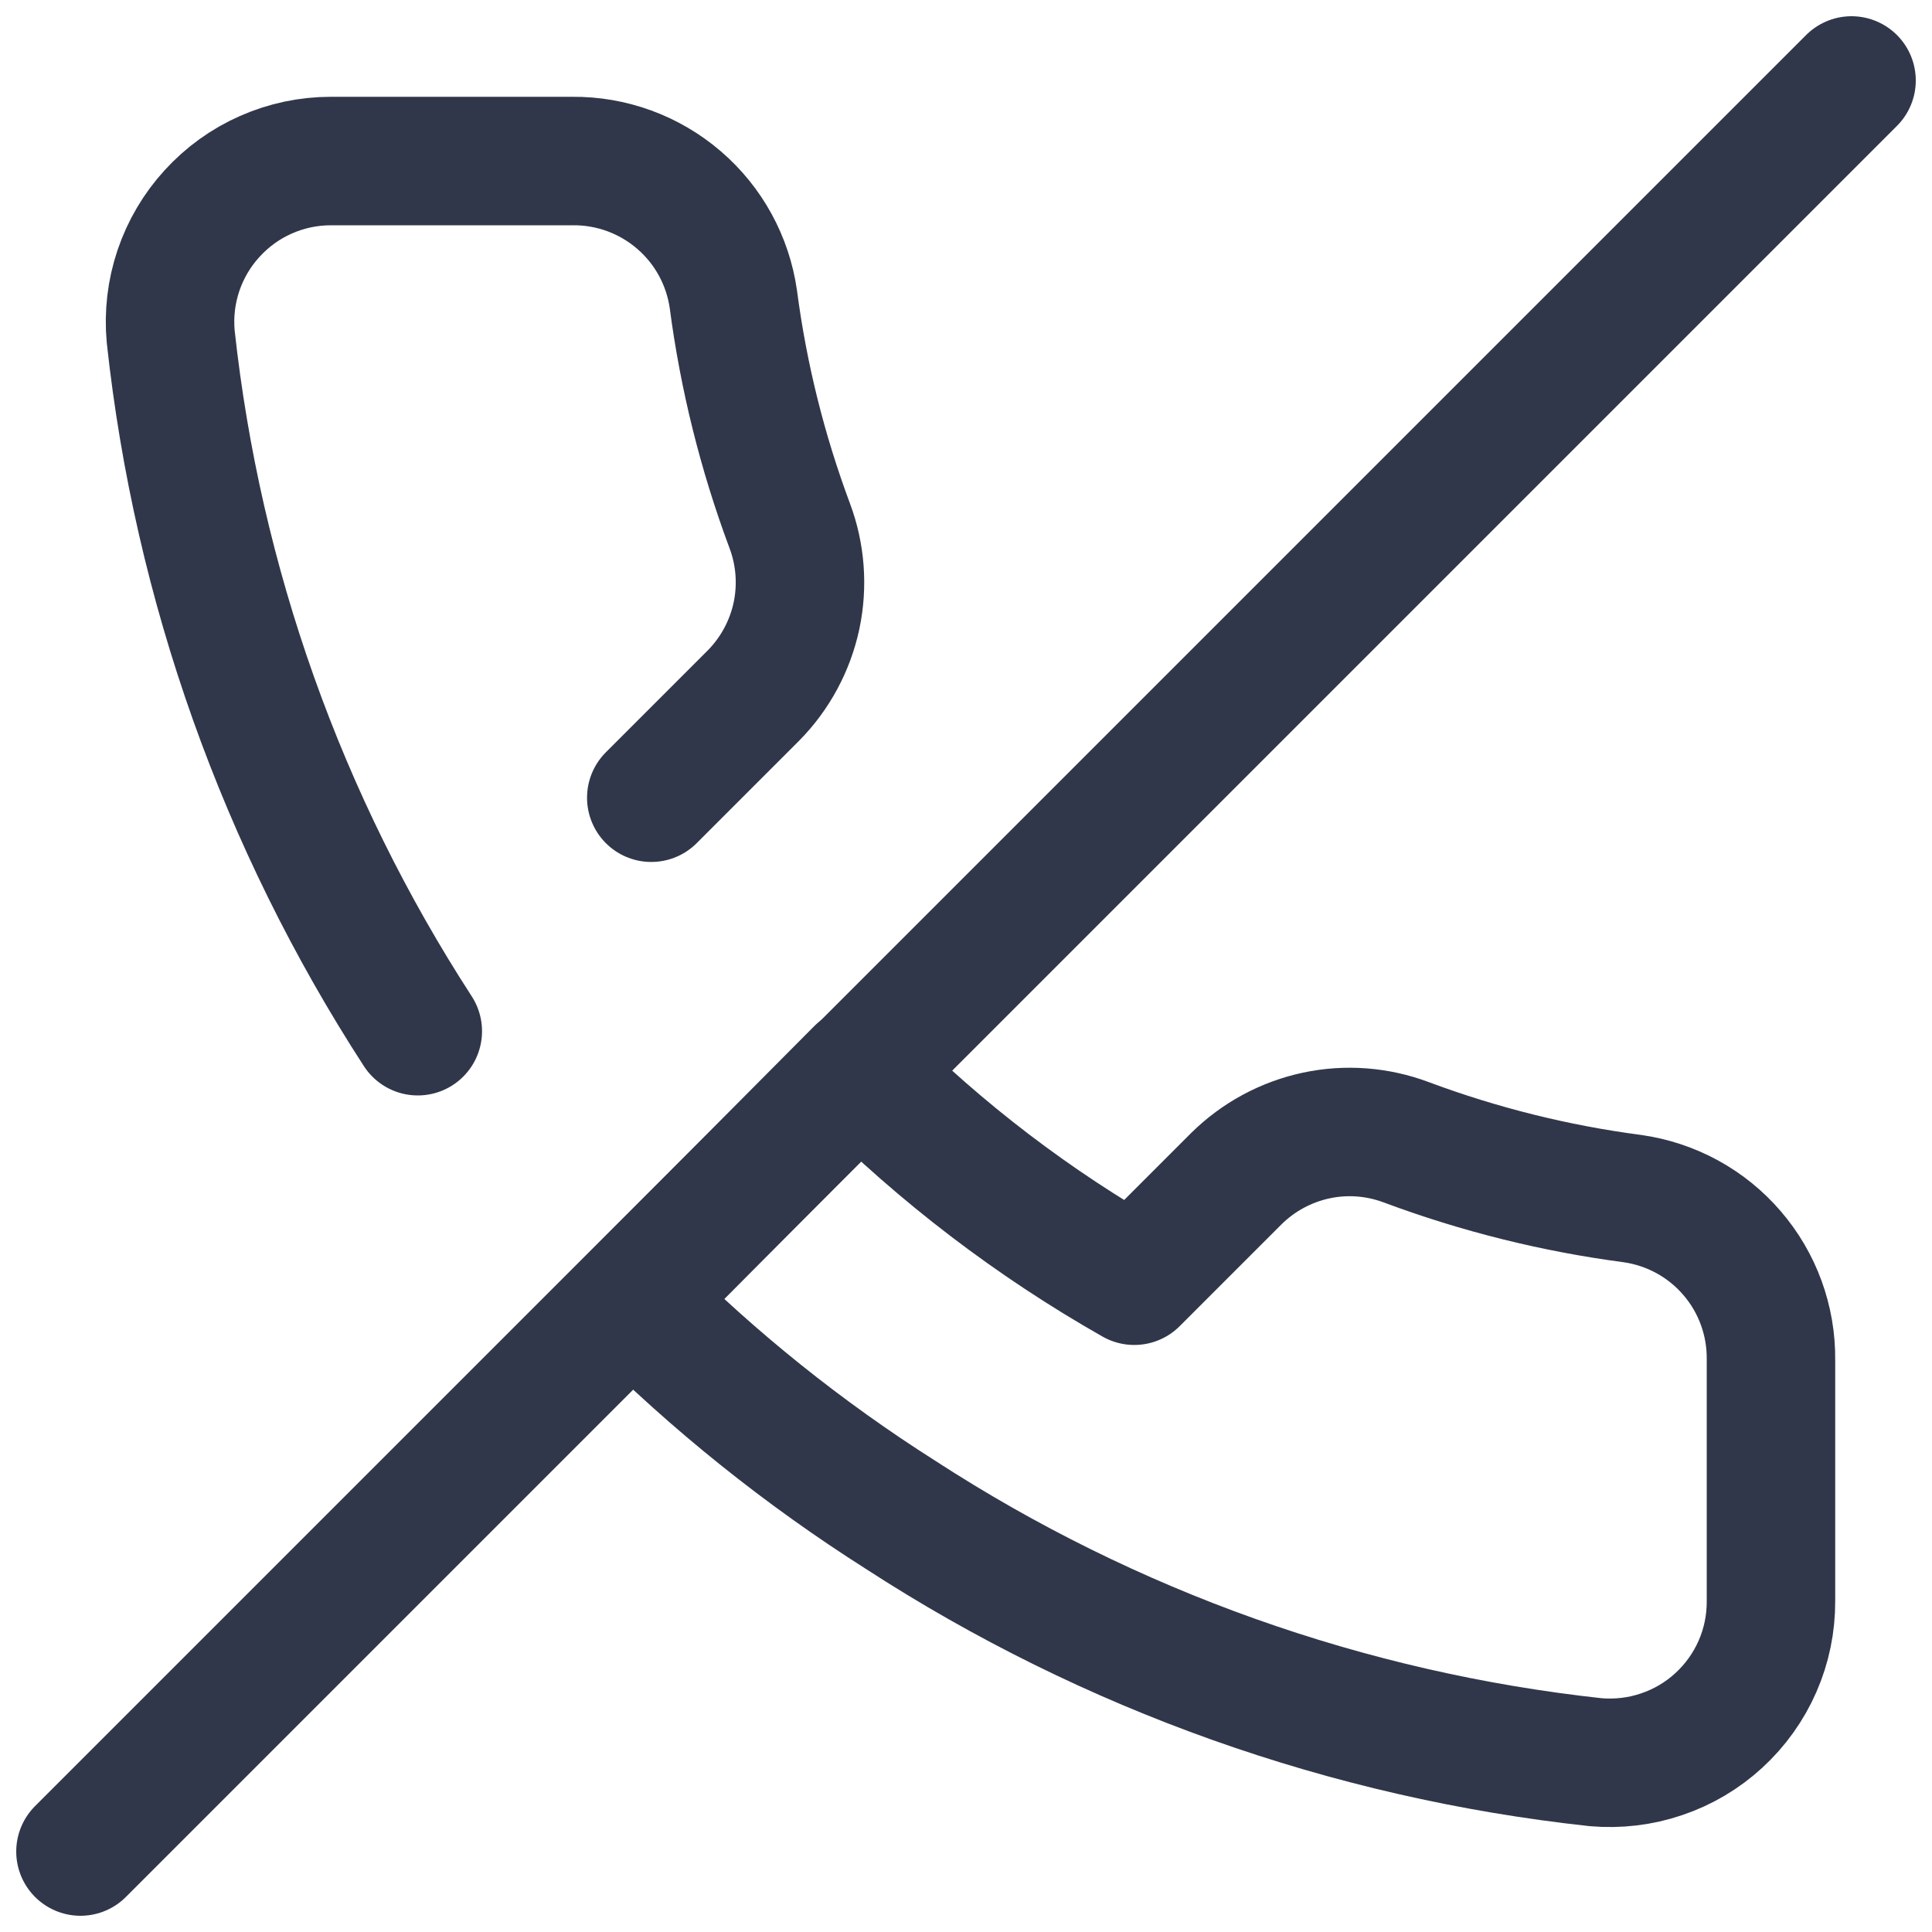 <svg width="20" height="20" viewBox="0 0 20 20" fill="none" xmlns="http://www.w3.org/2000/svg">
<g clip-path="url(#clip0_6358_398198)">
<path d="M4.325 10.675C2.922 8.511 2.045 6.048 1.767 3.483C1.746 3.253 1.773 3.021 1.847 2.801C1.921 2.582 2.04 2.38 2.196 2.21C2.352 2.039 2.541 1.902 2.753 1.809C2.965 1.715 3.194 1.667 3.425 1.667H5.925C6.329 1.663 6.721 1.806 7.028 2.07C7.335 2.333 7.535 2.699 7.592 3.1C7.697 3.9 7.893 4.686 8.175 5.442C8.287 5.74 8.311 6.064 8.245 6.376C8.178 6.687 8.024 6.973 7.8 7.2L6.742 8.258M8.9 11.092C9.746 11.938 10.701 12.667 11.742 13.258L12.8 12.2C13.027 11.976 13.313 11.822 13.624 11.755C13.936 11.688 14.26 11.713 14.558 11.825C15.314 12.107 16.1 12.303 16.9 12.408C17.3 12.465 17.667 12.665 17.93 12.972C18.194 13.278 18.337 13.671 18.333 14.075V16.575C18.334 16.807 18.287 17.037 18.194 17.249C18.101 17.462 17.964 17.653 17.793 17.81C17.622 17.967 17.421 18.086 17.201 18.16C16.981 18.235 16.748 18.262 16.517 18.242C13.952 17.963 11.489 17.087 9.325 15.683C8.321 15.046 7.39 14.3 6.55 13.458L8.9 11.092Z" stroke="#31374A" stroke-width="1.33" stroke-linecap="round" stroke-linejoin="round"/>
<path d="M19.167 0.833L0.833 19.167" stroke="#31374A" stroke-width="1.33" stroke-linecap="round" stroke-linejoin="round"/>
</g>
<defs>
<clipPath id="clip0_6358_398198">
<rect width="20" height="20" fill="white"/>
</clipPath>
</defs>
</svg>
